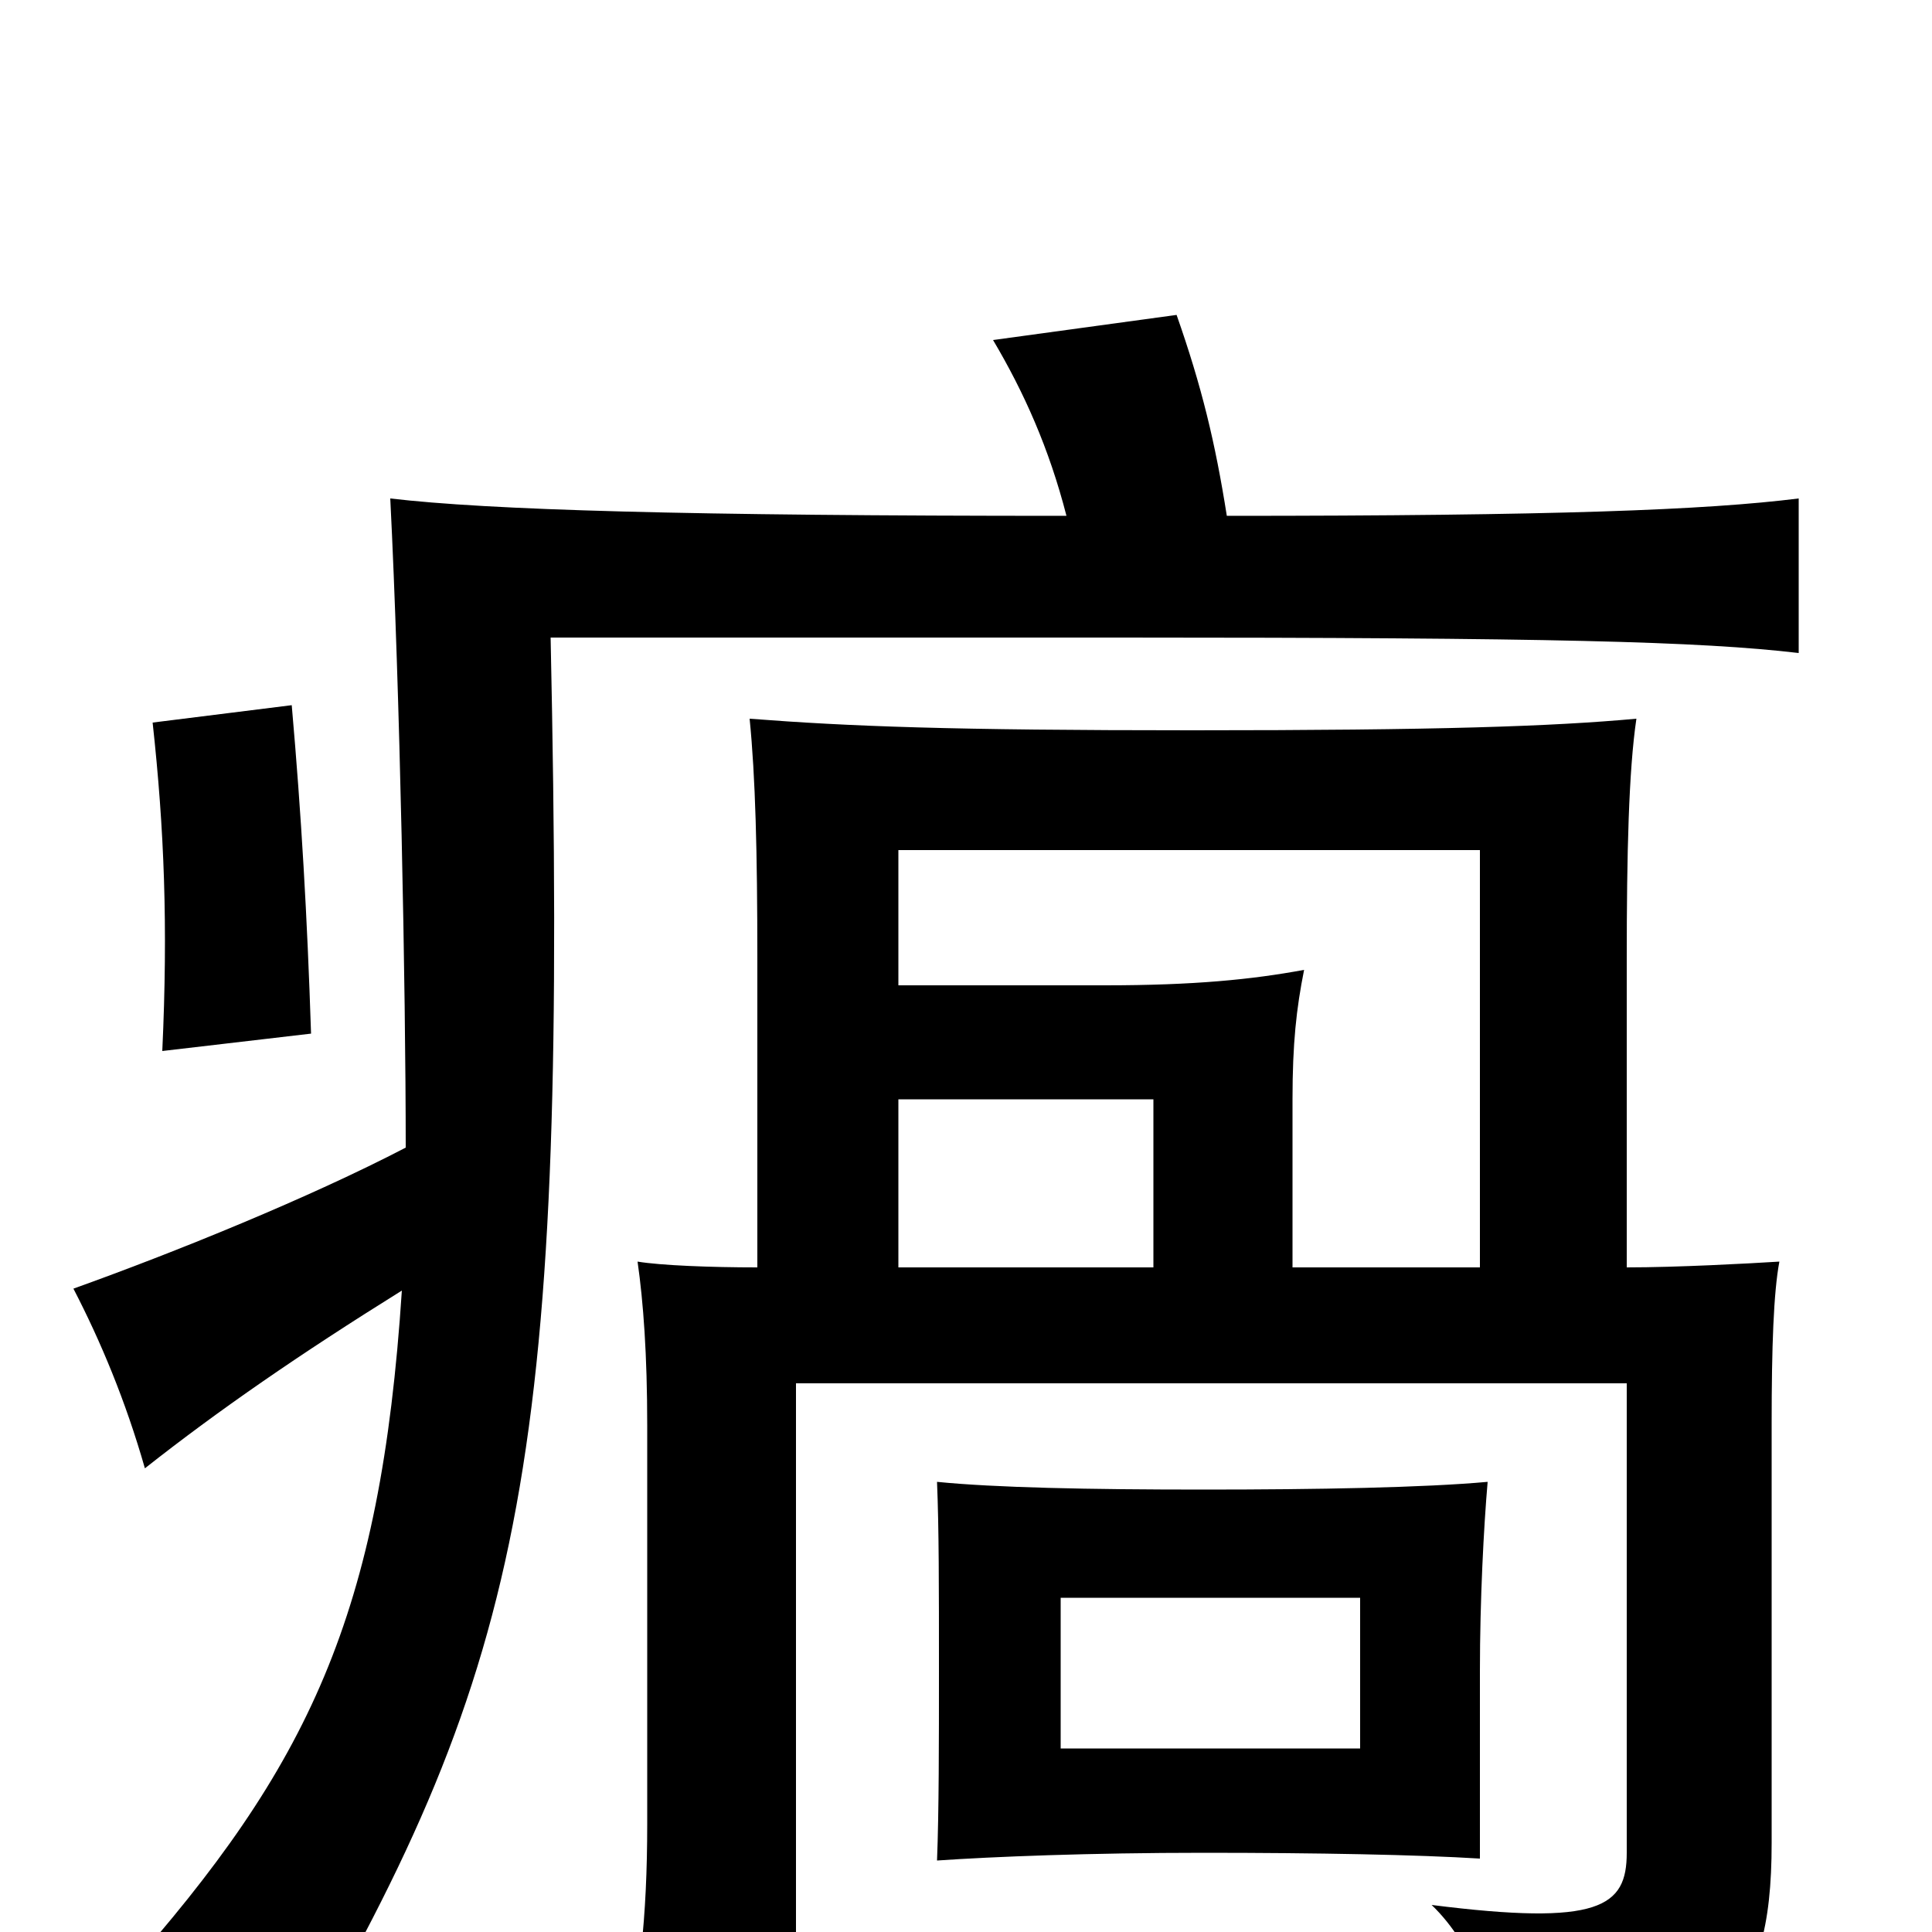 <svg xmlns="http://www.w3.org/2000/svg" viewBox="0 -1000 1000 1000">
	<path fill="#000000" d="M704 -95H549V-173H704ZM766 -135C766 -172 768 -210 770 -233C737 -230 682 -229 623 -229C563 -229 515 -230 485 -233C486 -209 486 -179 486 -135C486 -99 486 -62 485 -37C514 -39 564 -41 623 -41C682 -41 734 -40 766 -38C766 -62 766 -99 766 -135ZM465 -431H597V-344H465ZM766 -344H669V-431C669 -460 671 -478 675 -498C648 -493 618 -490 572 -490H465V-560H766ZM392 -344C368 -344 342 -345 330 -347C333 -326 335 -299 335 -262V-56C335 -7 331 27 322 68H412V-284H842V-41C842 -13 828 -3 741 -14C763 7 776 43 776 74C889 65 917 40 917 -46V-263C917 -303 918 -331 921 -347C905 -346 868 -344 842 -344V-504C842 -558 843 -601 847 -628C803 -624 745 -622 617 -622C492 -622 440 -624 388 -628C391 -598 392 -559 392 -504ZM210 -406C160 -380 91 -352 38 -333C52 -306 65 -275 75 -240C113 -270 155 -299 208 -332C197 -164 160 -86 64 22C104 37 129 49 152 67C273 -141 294 -246 285 -670H581C802 -670 880 -668 931 -662V-742C883 -736 805 -733 635 -733C629 -771 622 -800 609 -837L514 -824C530 -797 543 -768 552 -733C355 -733 253 -736 202 -742C207 -643 210 -488 210 -406ZM161 -465C159 -526 156 -578 151 -635L79 -626C85 -571 87 -521 84 -456Z"/>
</svg>